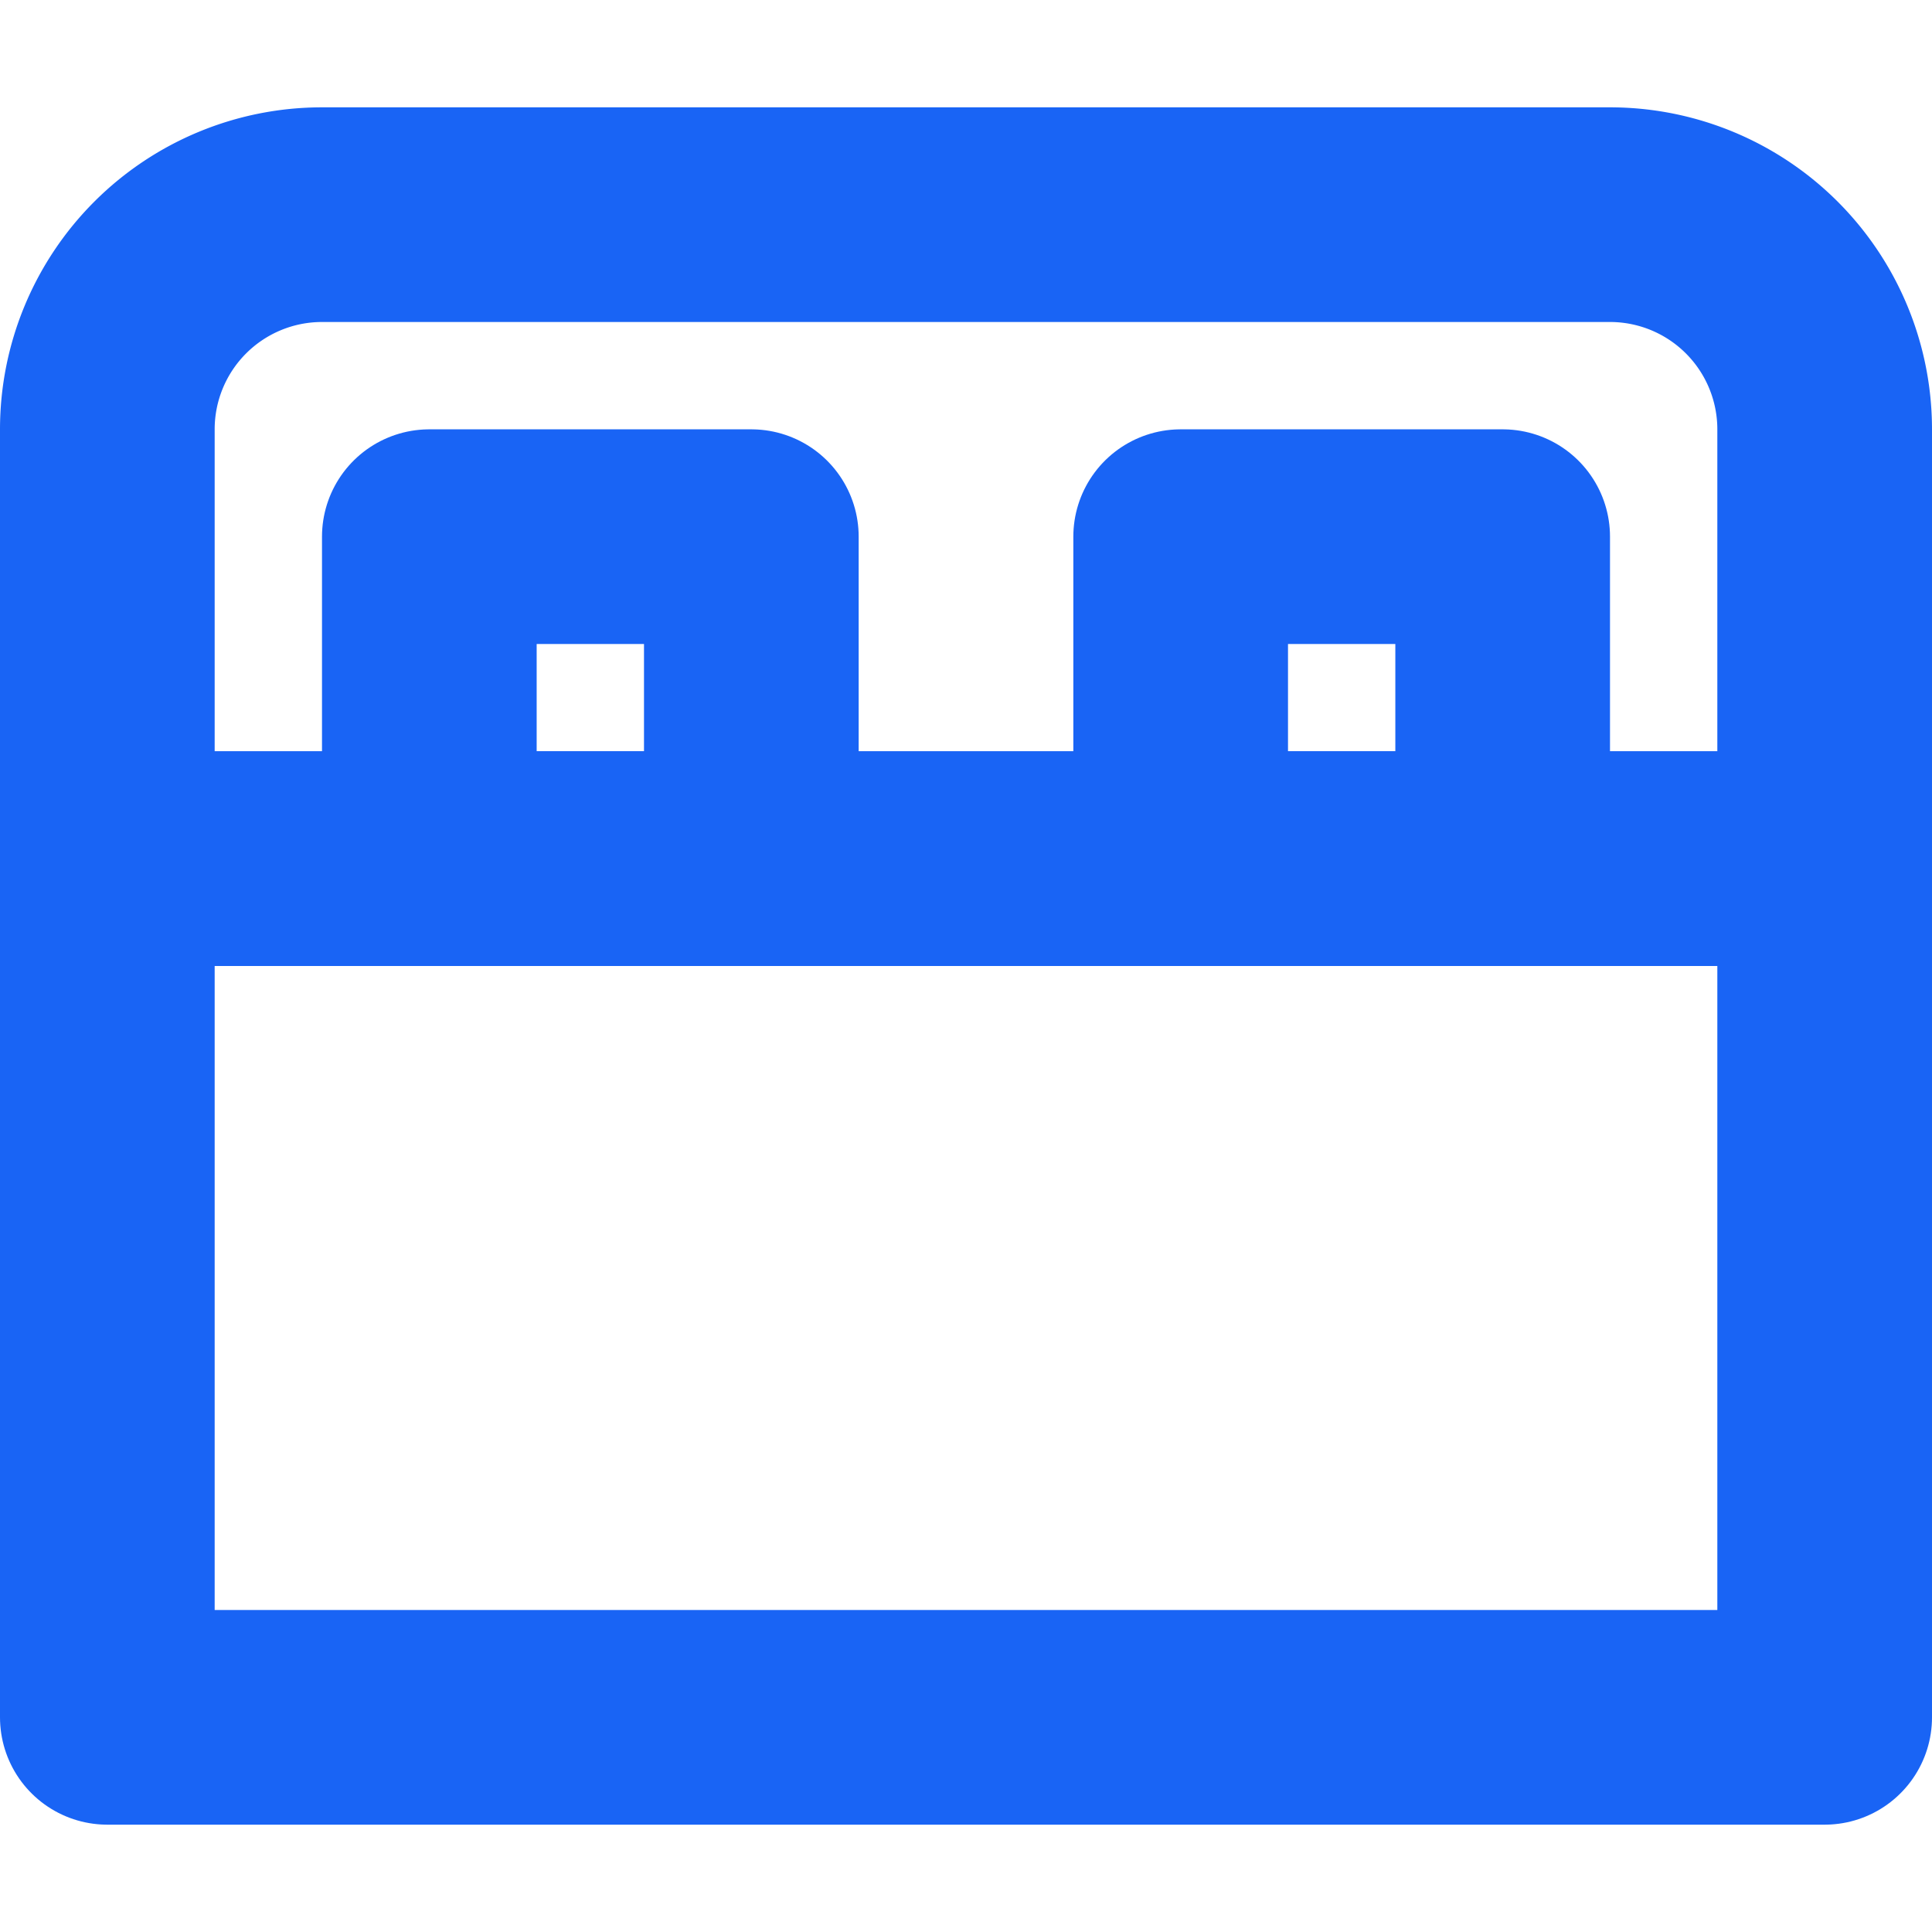 <svg id="Слой_1" data-name="Слой 1" xmlns="http://www.w3.org/2000/svg" viewBox="0 0 18 18"><defs><style>.cls-1{fill:none;stroke:#1964f5;stroke-linecap:round;stroke-linejoin:round;stroke-width:2px;}</style></defs><title>bedB</title><rect class="cls-1" x="1" y="8" width="16" height="8"/><path class="cls-1" d="M3,2H15a2,2,0,0,1,2,2V8a0,0,0,0,1,0,0H1A0,0,0,0,1,1,8V4A2,2,0,0,1,3,2Z"/><rect class="cls-1" x="4" y="5" width="3" height="3"/><rect class="cls-1" x="11" y="5" width="3" height="3"/></svg>